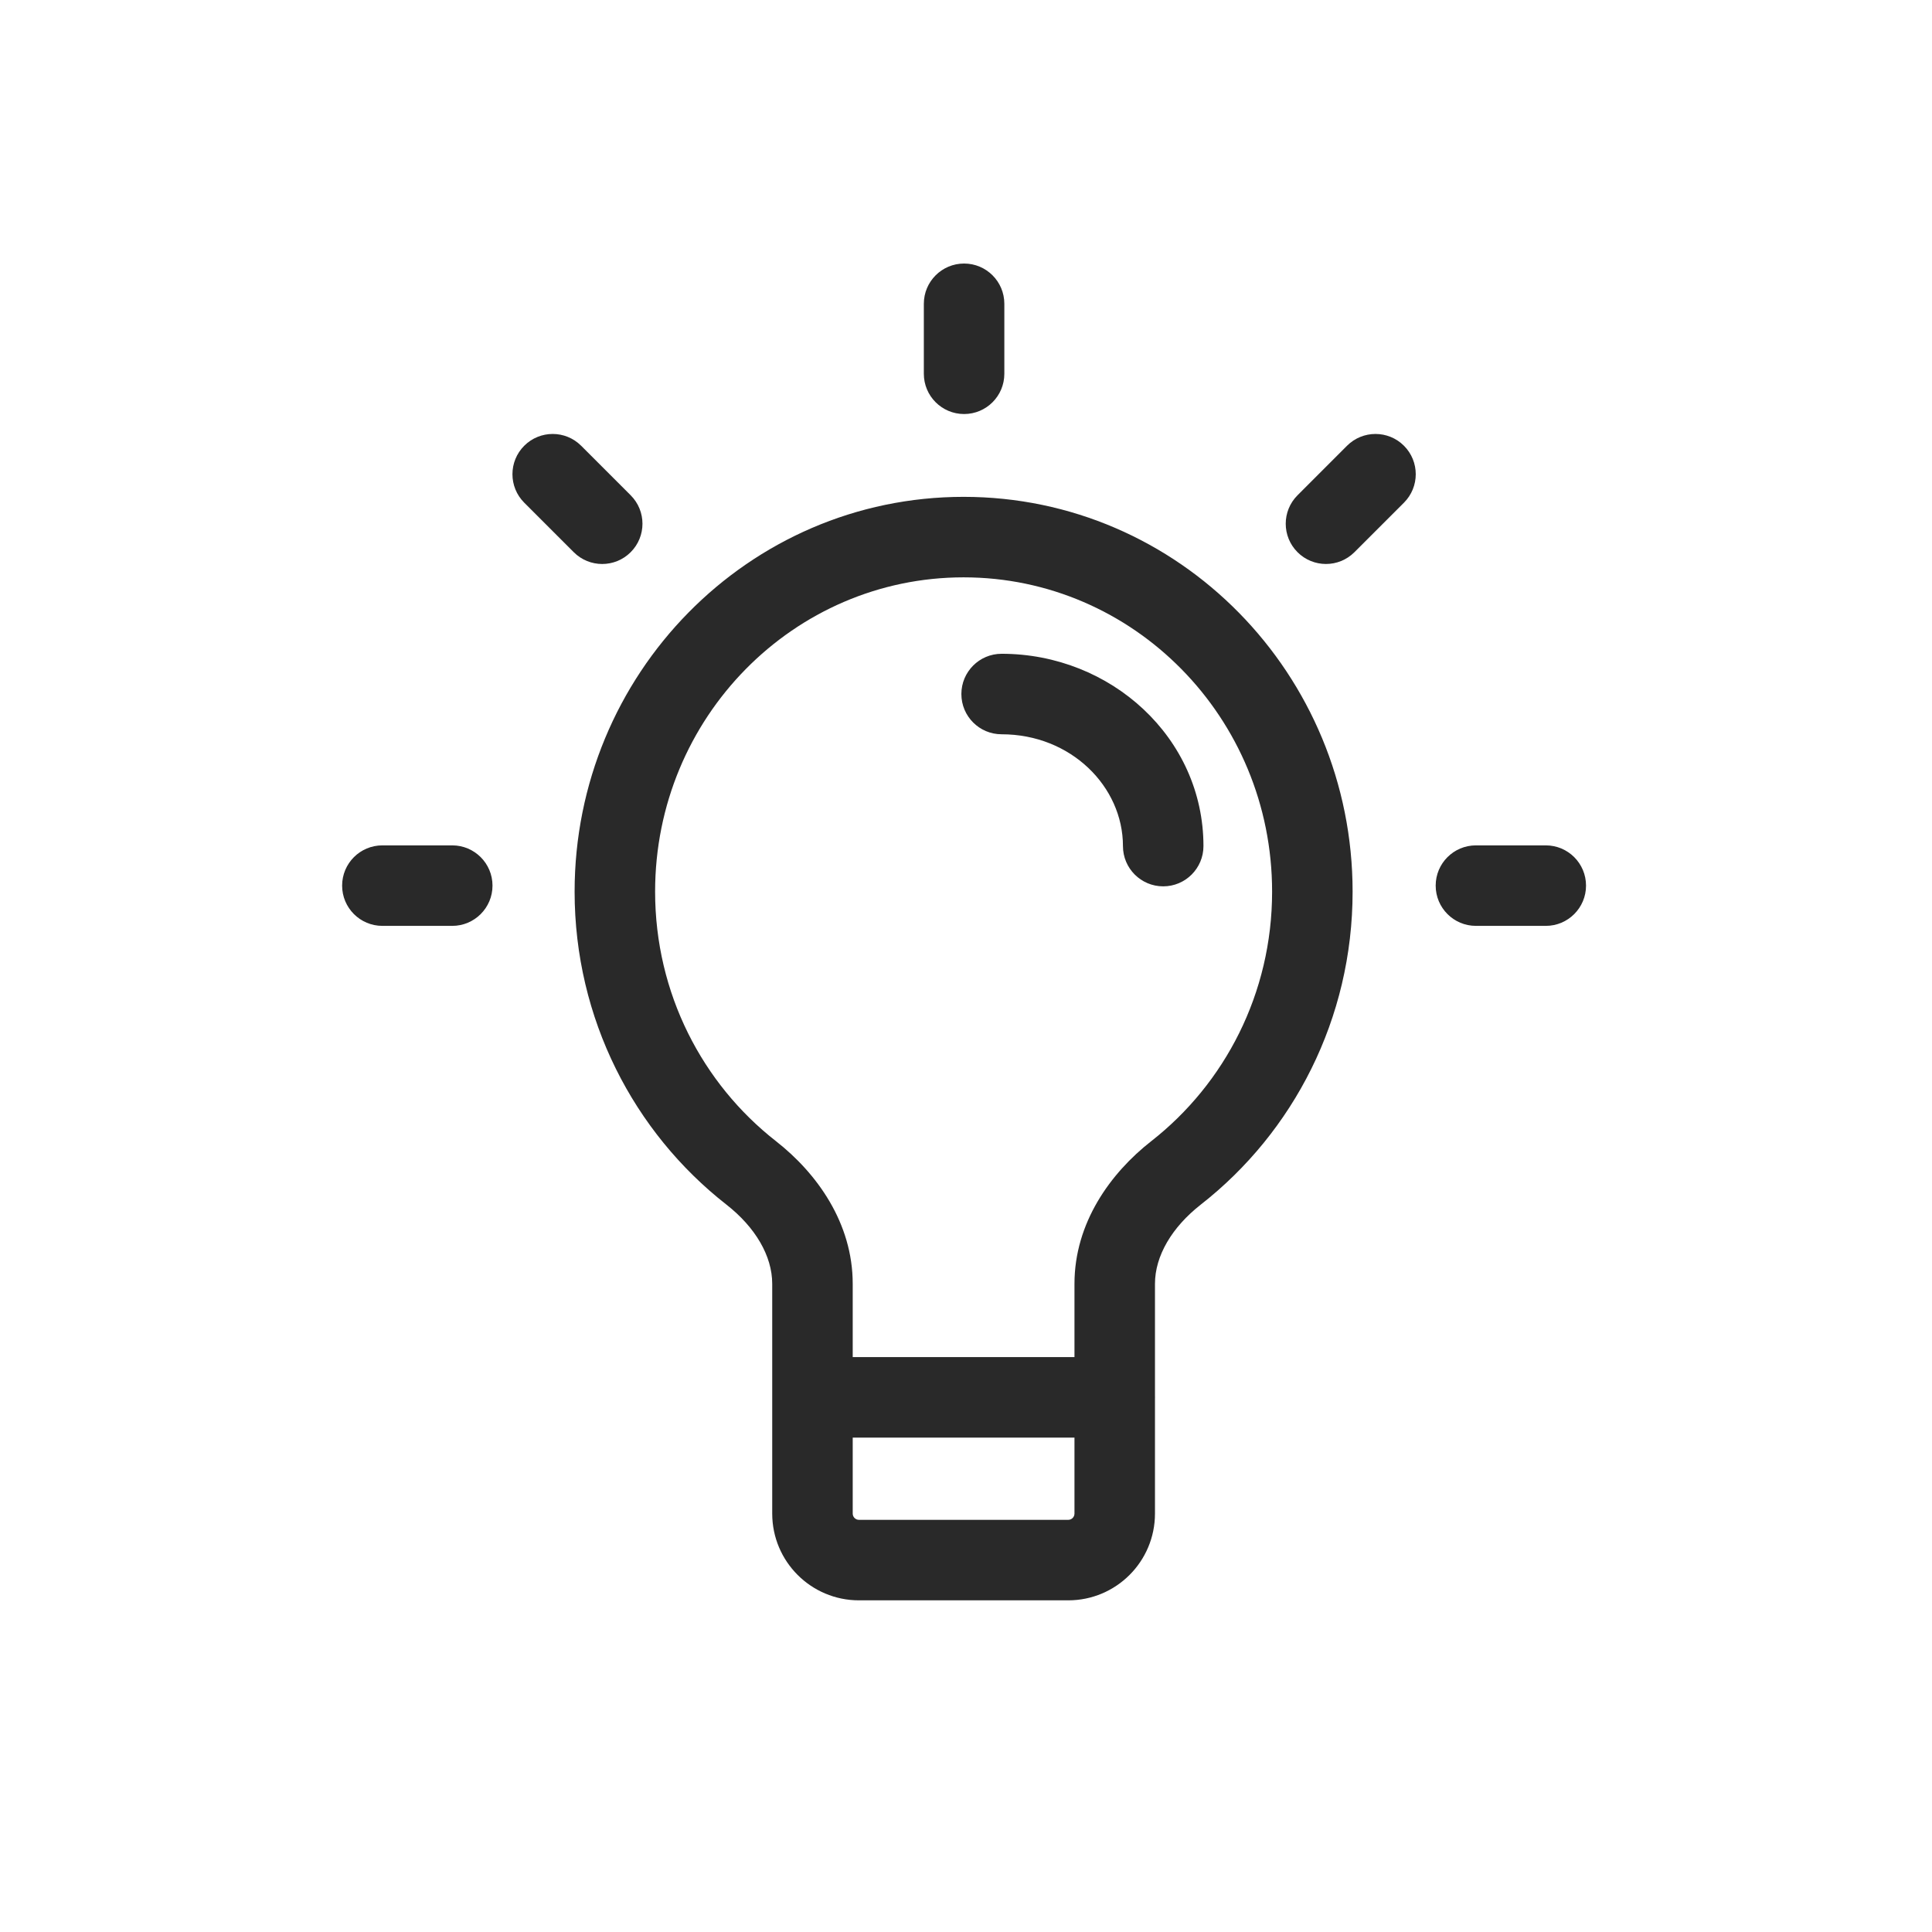 <svg width="96" height="96" viewBox="0 0 96 96" xmlns="http://www.w3.org/2000/svg">
<path fill-rule="evenodd" d="M47.905 13.095C49.01 13.095 49.905 13.991 49.905 15.095V18.573C49.905 19.677 49.01 20.573 47.905 20.573C46.801 20.573 45.905 19.677 45.905 18.573V15.095C45.905 13.991 46.801 13.095 47.905 13.095ZM49.77 32.486C48.665 32.486 47.77 33.382 47.77 34.486C47.77 35.591 48.665 36.486 49.77 36.486C53.217 36.486 55.799 39.088 55.799 42.042C55.799 43.146 56.694 44.042 57.799 44.042C58.903 44.042 59.799 43.146 59.799 42.042C59.799 36.654 55.195 32.486 49.77 32.486ZM42.371 71.433V75.209C42.371 75.381 42.511 75.52 42.682 75.52H53.079C53.251 75.52 53.39 75.381 53.39 75.209V71.433H42.371ZM53.39 67.433V63.792C53.39 60.766 55.173 58.293 57.206 56.703C60.854 53.849 63.21 49.363 63.21 44.306C63.21 35.649 56.316 28.688 47.881 28.688C39.446 28.688 32.552 35.649 32.552 44.306C32.552 49.363 34.907 53.849 38.556 56.703C40.589 58.293 42.371 60.766 42.371 63.792V67.433H53.39ZM57.39 69.377V63.792C57.39 62.407 58.229 60.981 59.67 59.853C64.258 56.265 67.21 50.63 67.21 44.306C67.21 33.503 58.587 24.688 47.881 24.688C37.175 24.688 28.552 33.503 28.552 44.306C28.552 50.63 31.504 56.265 36.091 59.853C37.533 60.981 38.371 62.407 38.371 63.792V75.209C38.371 77.59 40.301 79.52 42.682 79.52H53.079C55.46 79.52 57.39 77.59 57.39 75.209V69.49C57.391 69.471 57.391 69.452 57.391 69.433C57.391 69.414 57.391 69.395 57.39 69.377ZM17 44.006C17 42.901 17.895 42.006 19 42.006H22.472C23.576 42.006 24.472 42.901 24.472 44.006C24.472 45.11 23.576 46.006 22.472 46.006H19C17.895 46.006 17 45.11 17 44.006ZM73.338 42.006C72.233 42.006 71.338 42.901 71.338 44.006C71.338 45.11 72.233 46.006 73.338 46.006H76.809C77.914 46.006 78.809 45.11 78.809 44.006C78.809 42.901 77.914 42.006 76.809 42.006H73.338ZM69.762 24.978C70.543 24.197 70.543 22.93 69.762 22.149C68.981 21.368 67.714 21.368 66.933 22.149L64.473 24.61C63.692 25.391 63.692 26.657 64.473 27.438C65.254 28.219 66.52 28.219 67.301 27.438L69.762 24.978ZM26.049 22.149C26.83 21.368 28.096 21.368 28.877 22.149L31.338 24.61C32.119 25.391 32.119 26.657 31.338 27.438C30.557 28.22 29.29 28.22 28.509 27.438L26.049 24.978C25.268 24.197 25.268 22.93 26.049 22.149Z" fill="#292929"/>
</svg>
